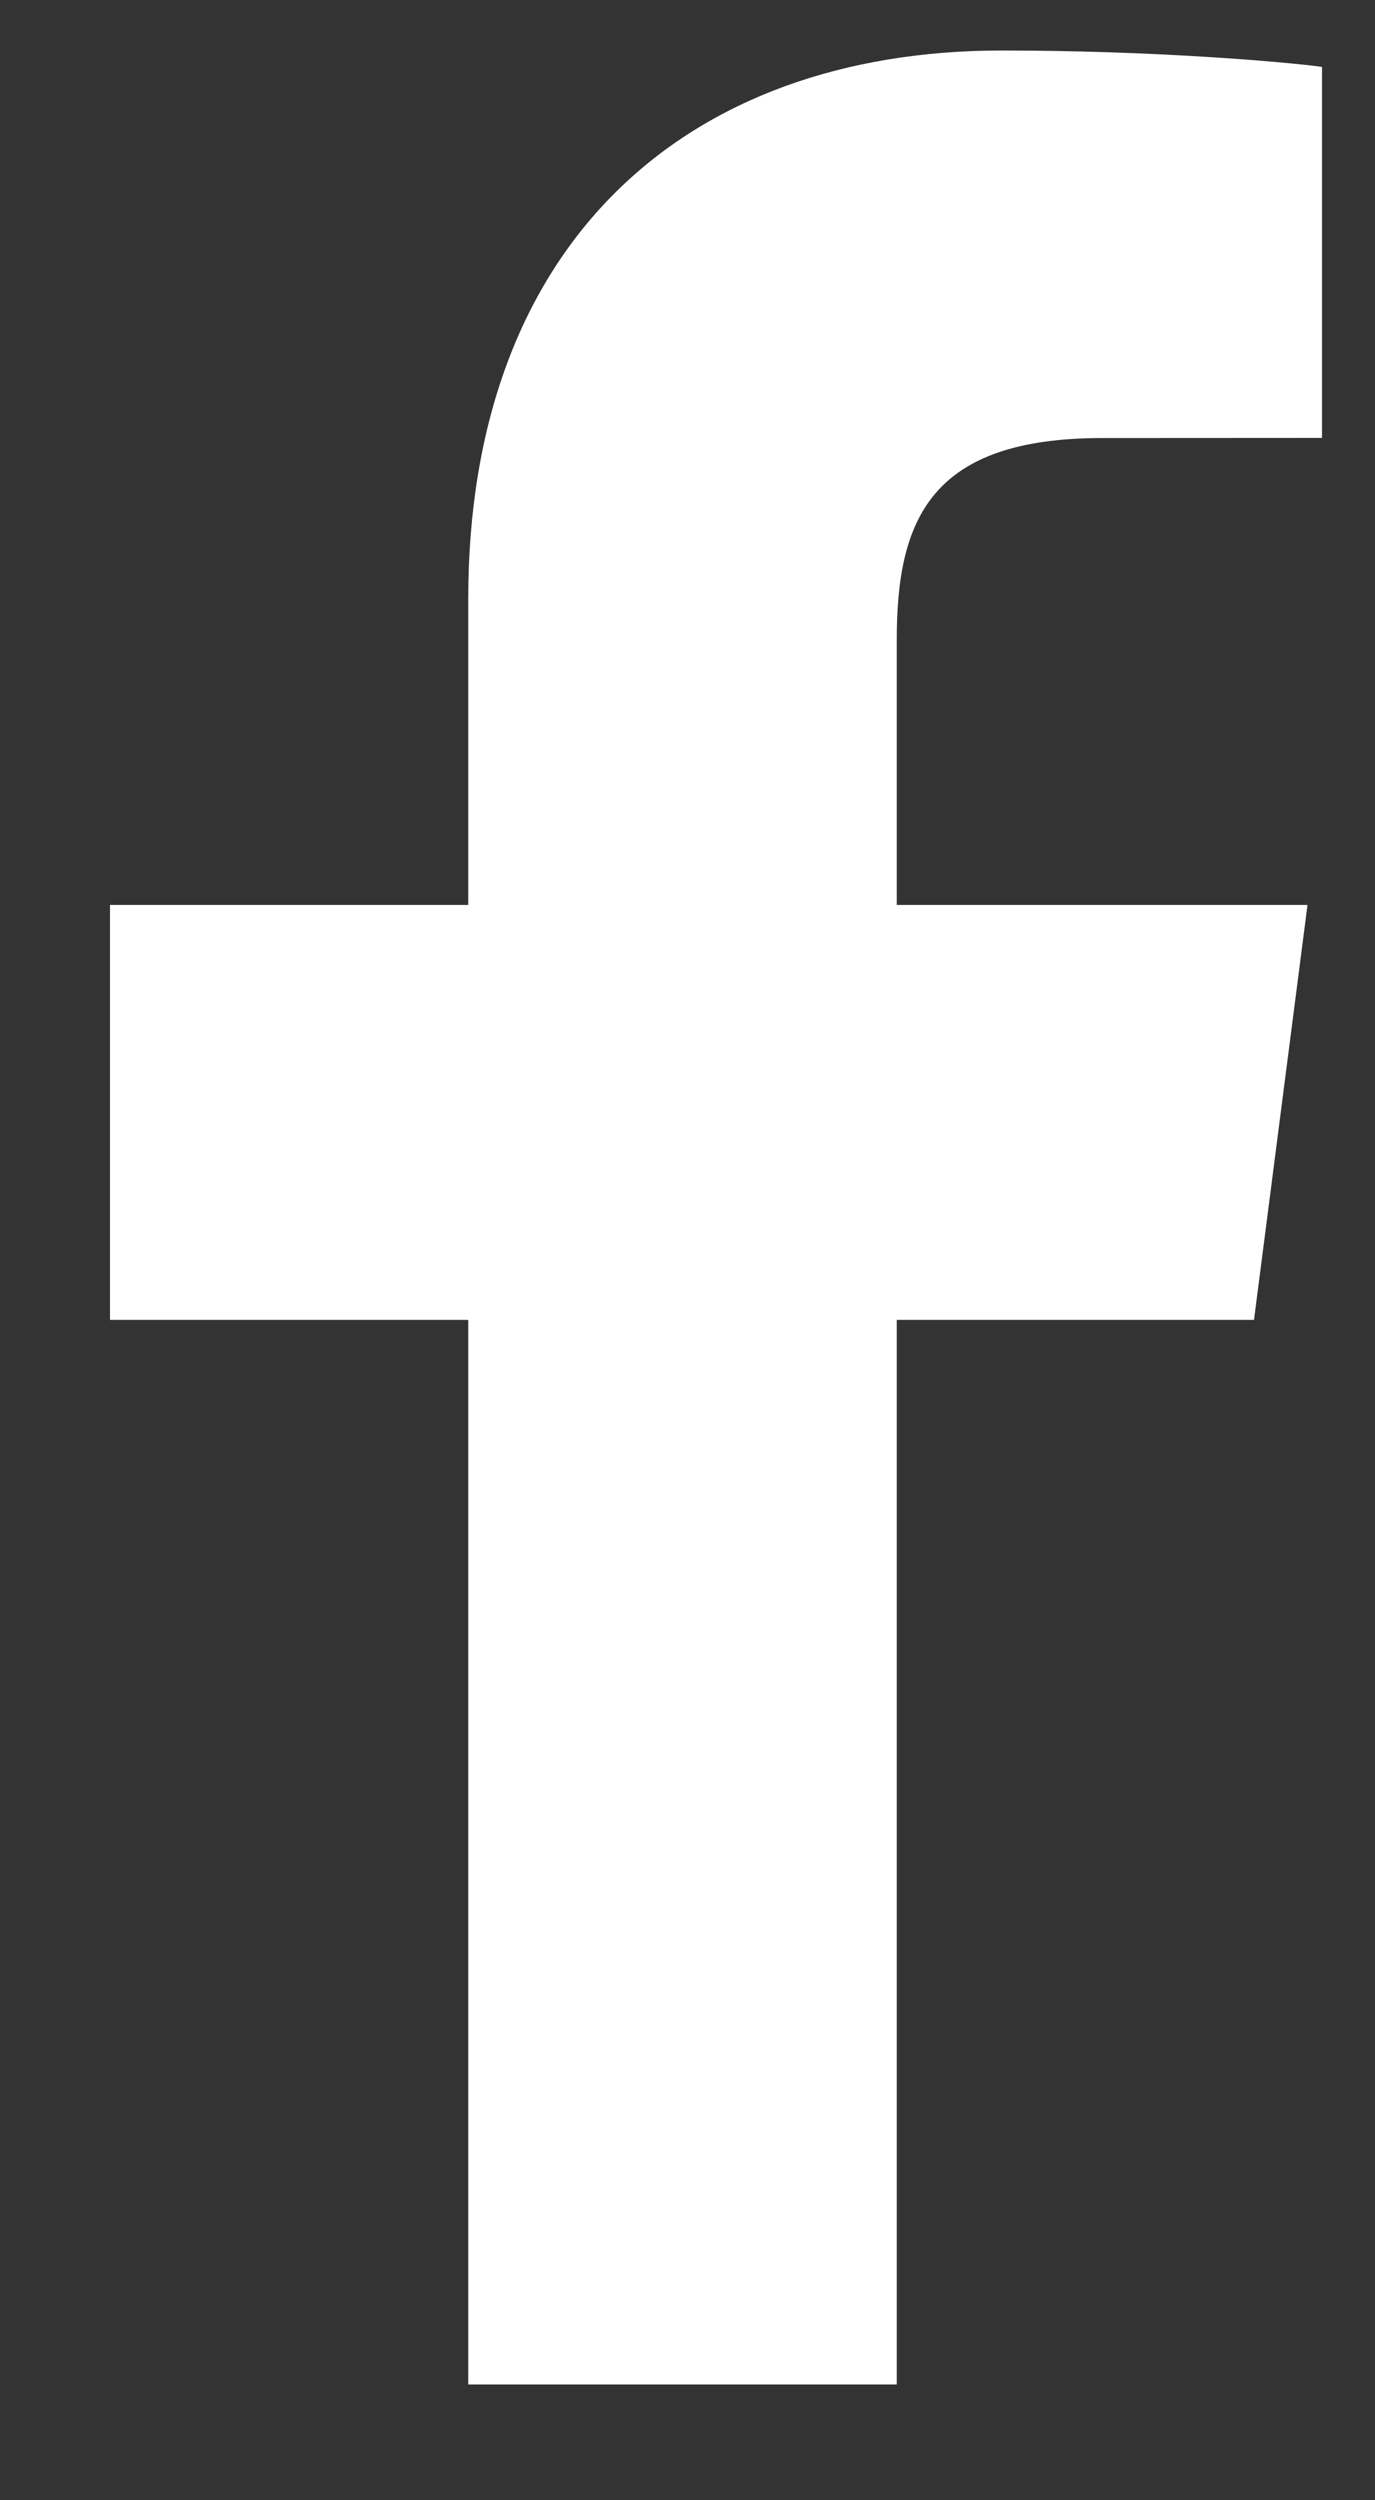 <?xml version="1.0" encoding="UTF-8"?>
<svg width="11px" height="20px" viewBox="0 0 11 20" version="1.1" xmlns="http://www.w3.org/2000/svg" xmlns:xlink="http://www.w3.org/1999/xlink">
    <rect x="0" y="0" width="11" height="20" fill="#333333" stroke="none"/>
    <!-- Generator: Sketch 52.5 (67469) - http://www.bohemiancoding.com/sketch -->
    <title>icon/facebook white</title>
    <desc>Created with Sketch.</desc>
    <g id="P1---Conversions-pages-&amp;-coin-LP" stroke="none" stroke-width="1" fill="none" fill-rule="evenodd">
        <g id="Step-1:-Create-account-" transform="translate(-619, -674)" fill="#FFFFFF">
            <g id="Group-4" transform="translate(570, 658)">
                <g id="icon/facebook-white" transform="translate(49, 16)">
                    <path d="M7.174,19.074 L7.174,10.558 L10.032,10.558 L10.46,7.239 L7.174,7.239 L7.174,5.12 C7.174,4.159 7.44,3.504 8.818,3.504 L10.576,3.503 L10.576,0.535 C10.272,0.494 9.229,0.404 8.015,0.404 C5.481,0.404 3.746,1.951 3.746,4.791 L3.746,7.239 L0.88,7.239 L0.88,10.558 L3.746,10.558 L3.746,19.074 L7.174,19.074 Z" id="Combined-Shape"></path>
                </g>
            </g>
        </g>
    </g>
</svg>
